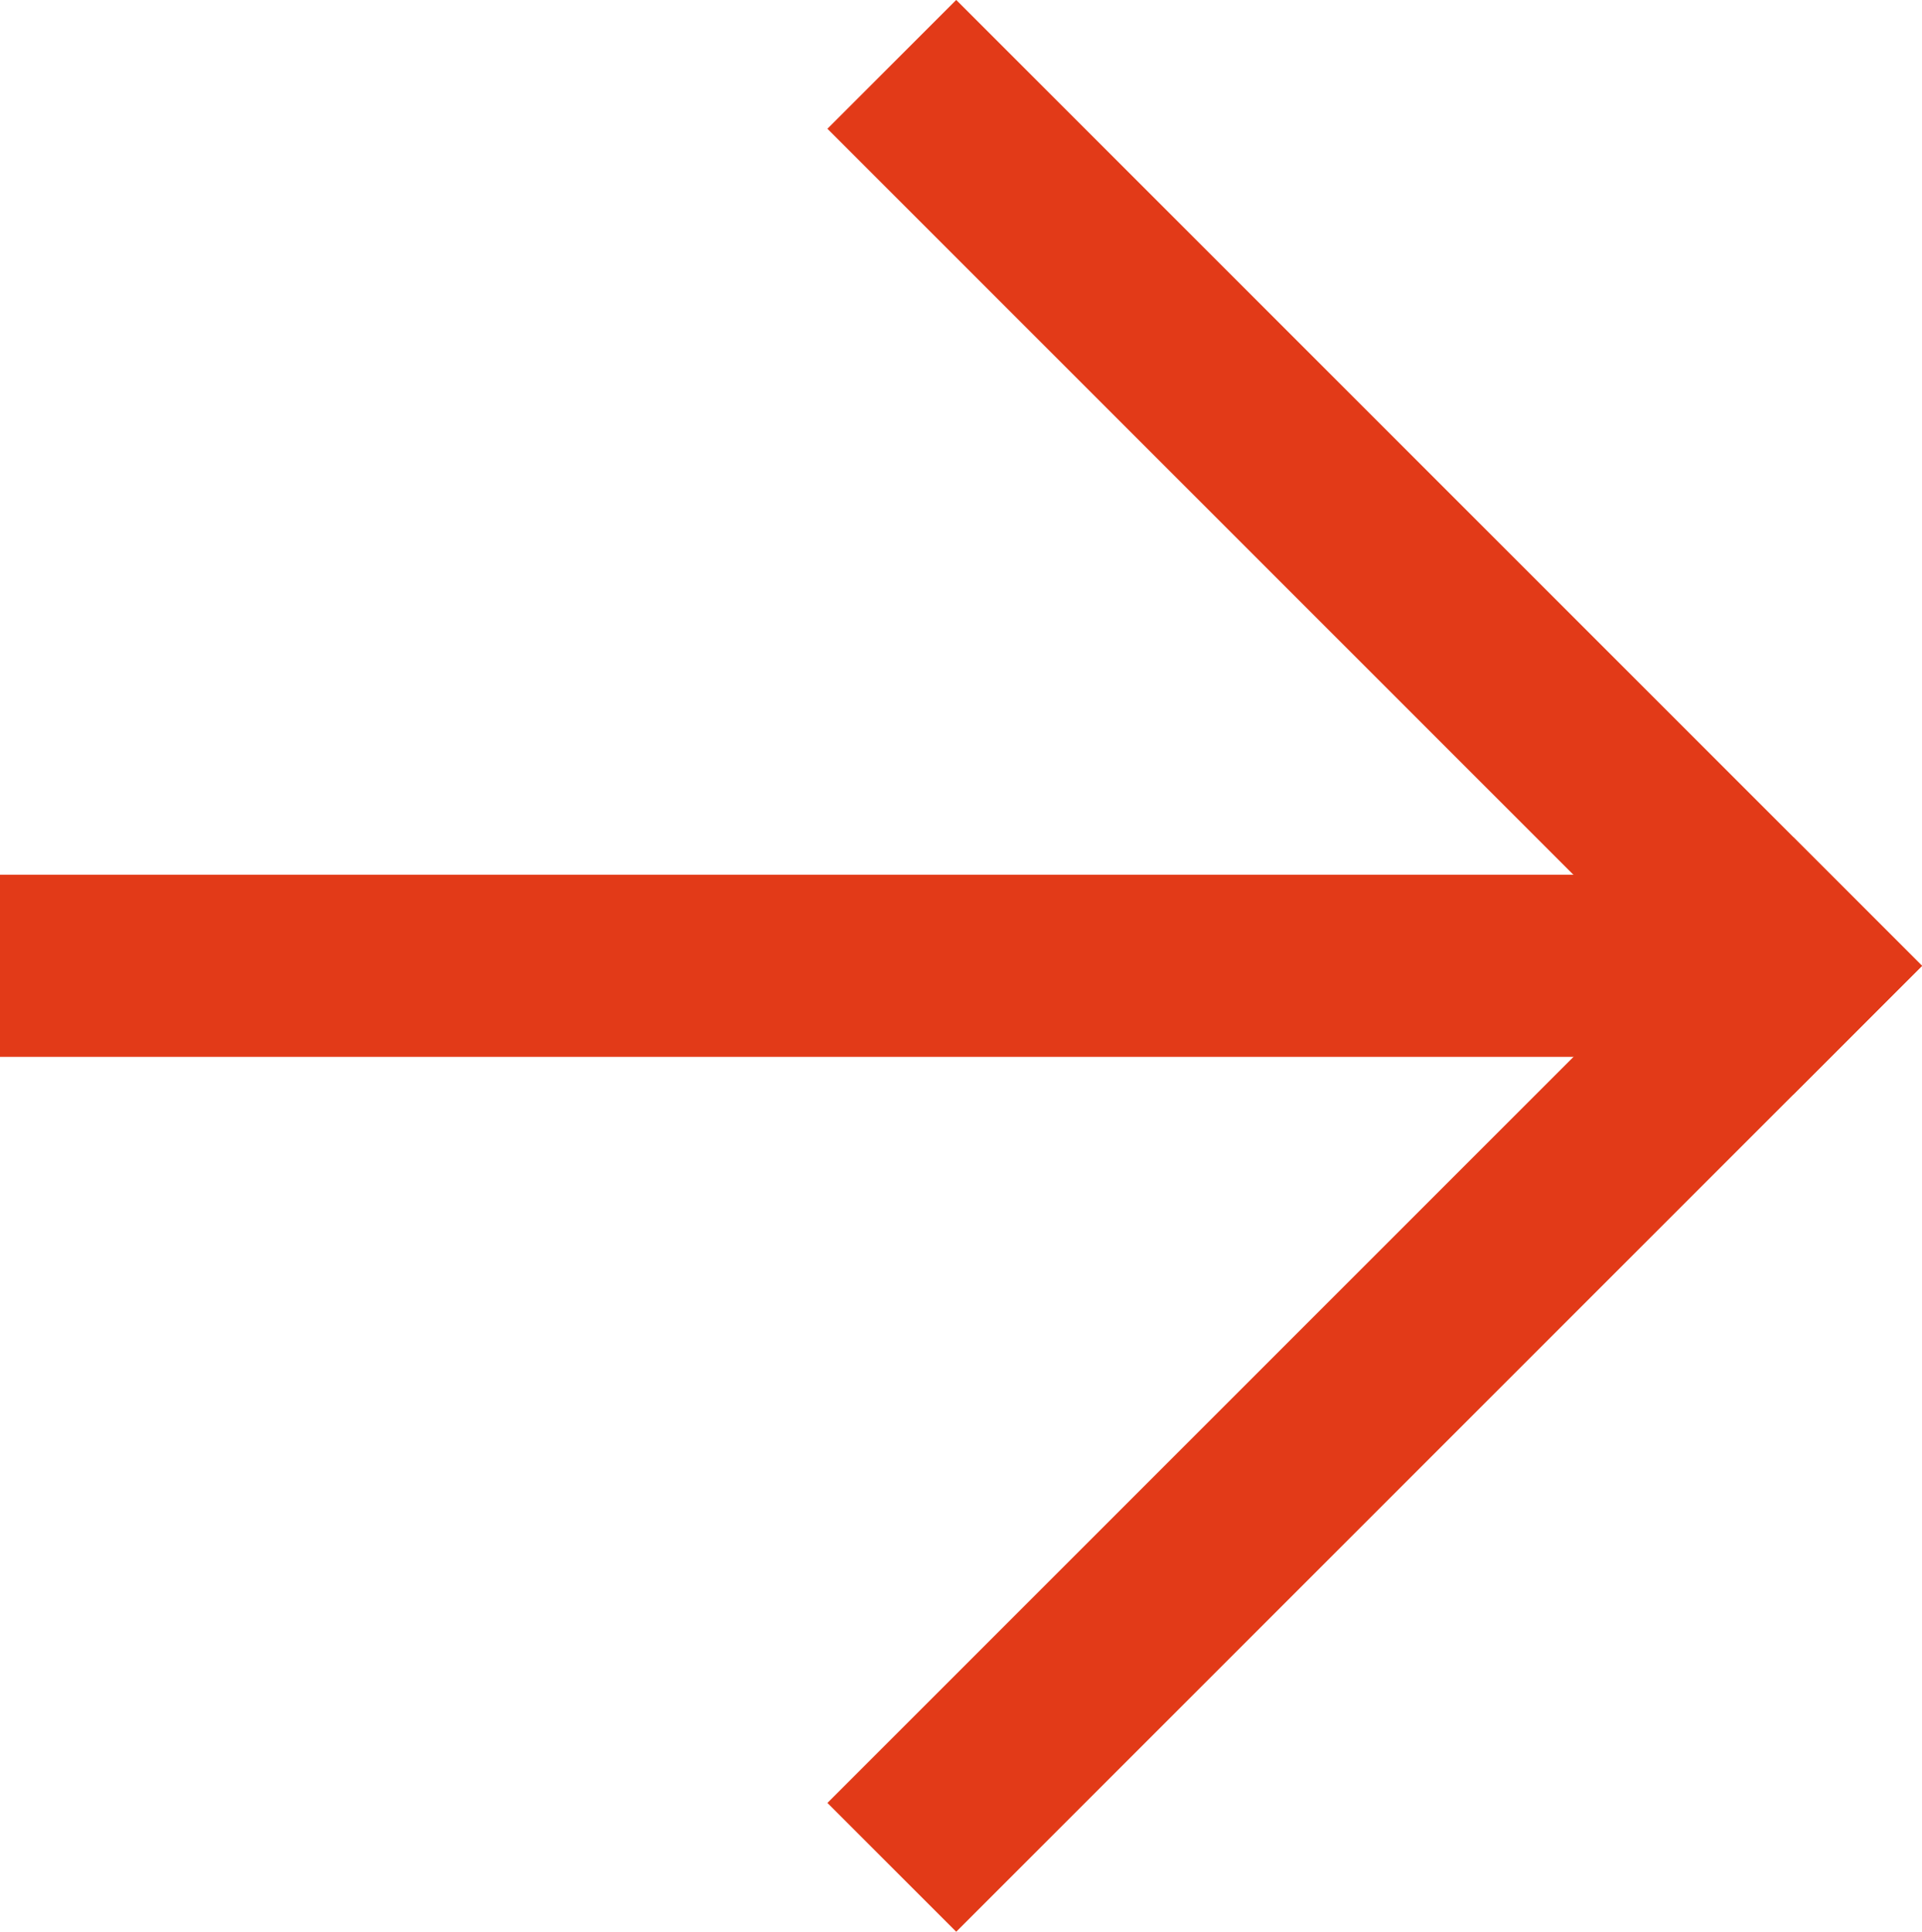 <svg xmlns="http://www.w3.org/2000/svg" width="18.877" height="18.972" viewBox="0 0 18.877 18.972">
  <g id="noun_Arrow_92233" transform="translate(-0.095 18.972) rotate(-90)">
    <g id="Group_18218" data-name="Group 18218" transform="translate(0 0)">
      <g id="Group_18217" data-name="Group 18217" transform="translate(0 0)">
        <g id="Group_18216" data-name="Group 18216">
          <g id="Group_18214" data-name="Group 18214" transform="translate(8.592 0.095)">
            <rect id="Rectangle_80213" data-name="Rectangle 80213" width="1.789" height="17.887" fill="#E23A18"/>
          </g>
          <g id="Group_18215" data-name="Group 18215" transform="translate(9.486 0) rotate(45)">
            <rect id="Rectangle_80214" data-name="Rectangle 80214" width="13.415" height="1.789" transform="translate(0 11.627)" fill="#E23A18"/>
            <rect id="Rectangle_80215" data-name="Rectangle 80215" width="1.789" height="13.415" transform="translate(11.627 0)" fill="#E23A18"/>
          </g>
        </g>
      </g>
    </g>
  </g>
</svg>
